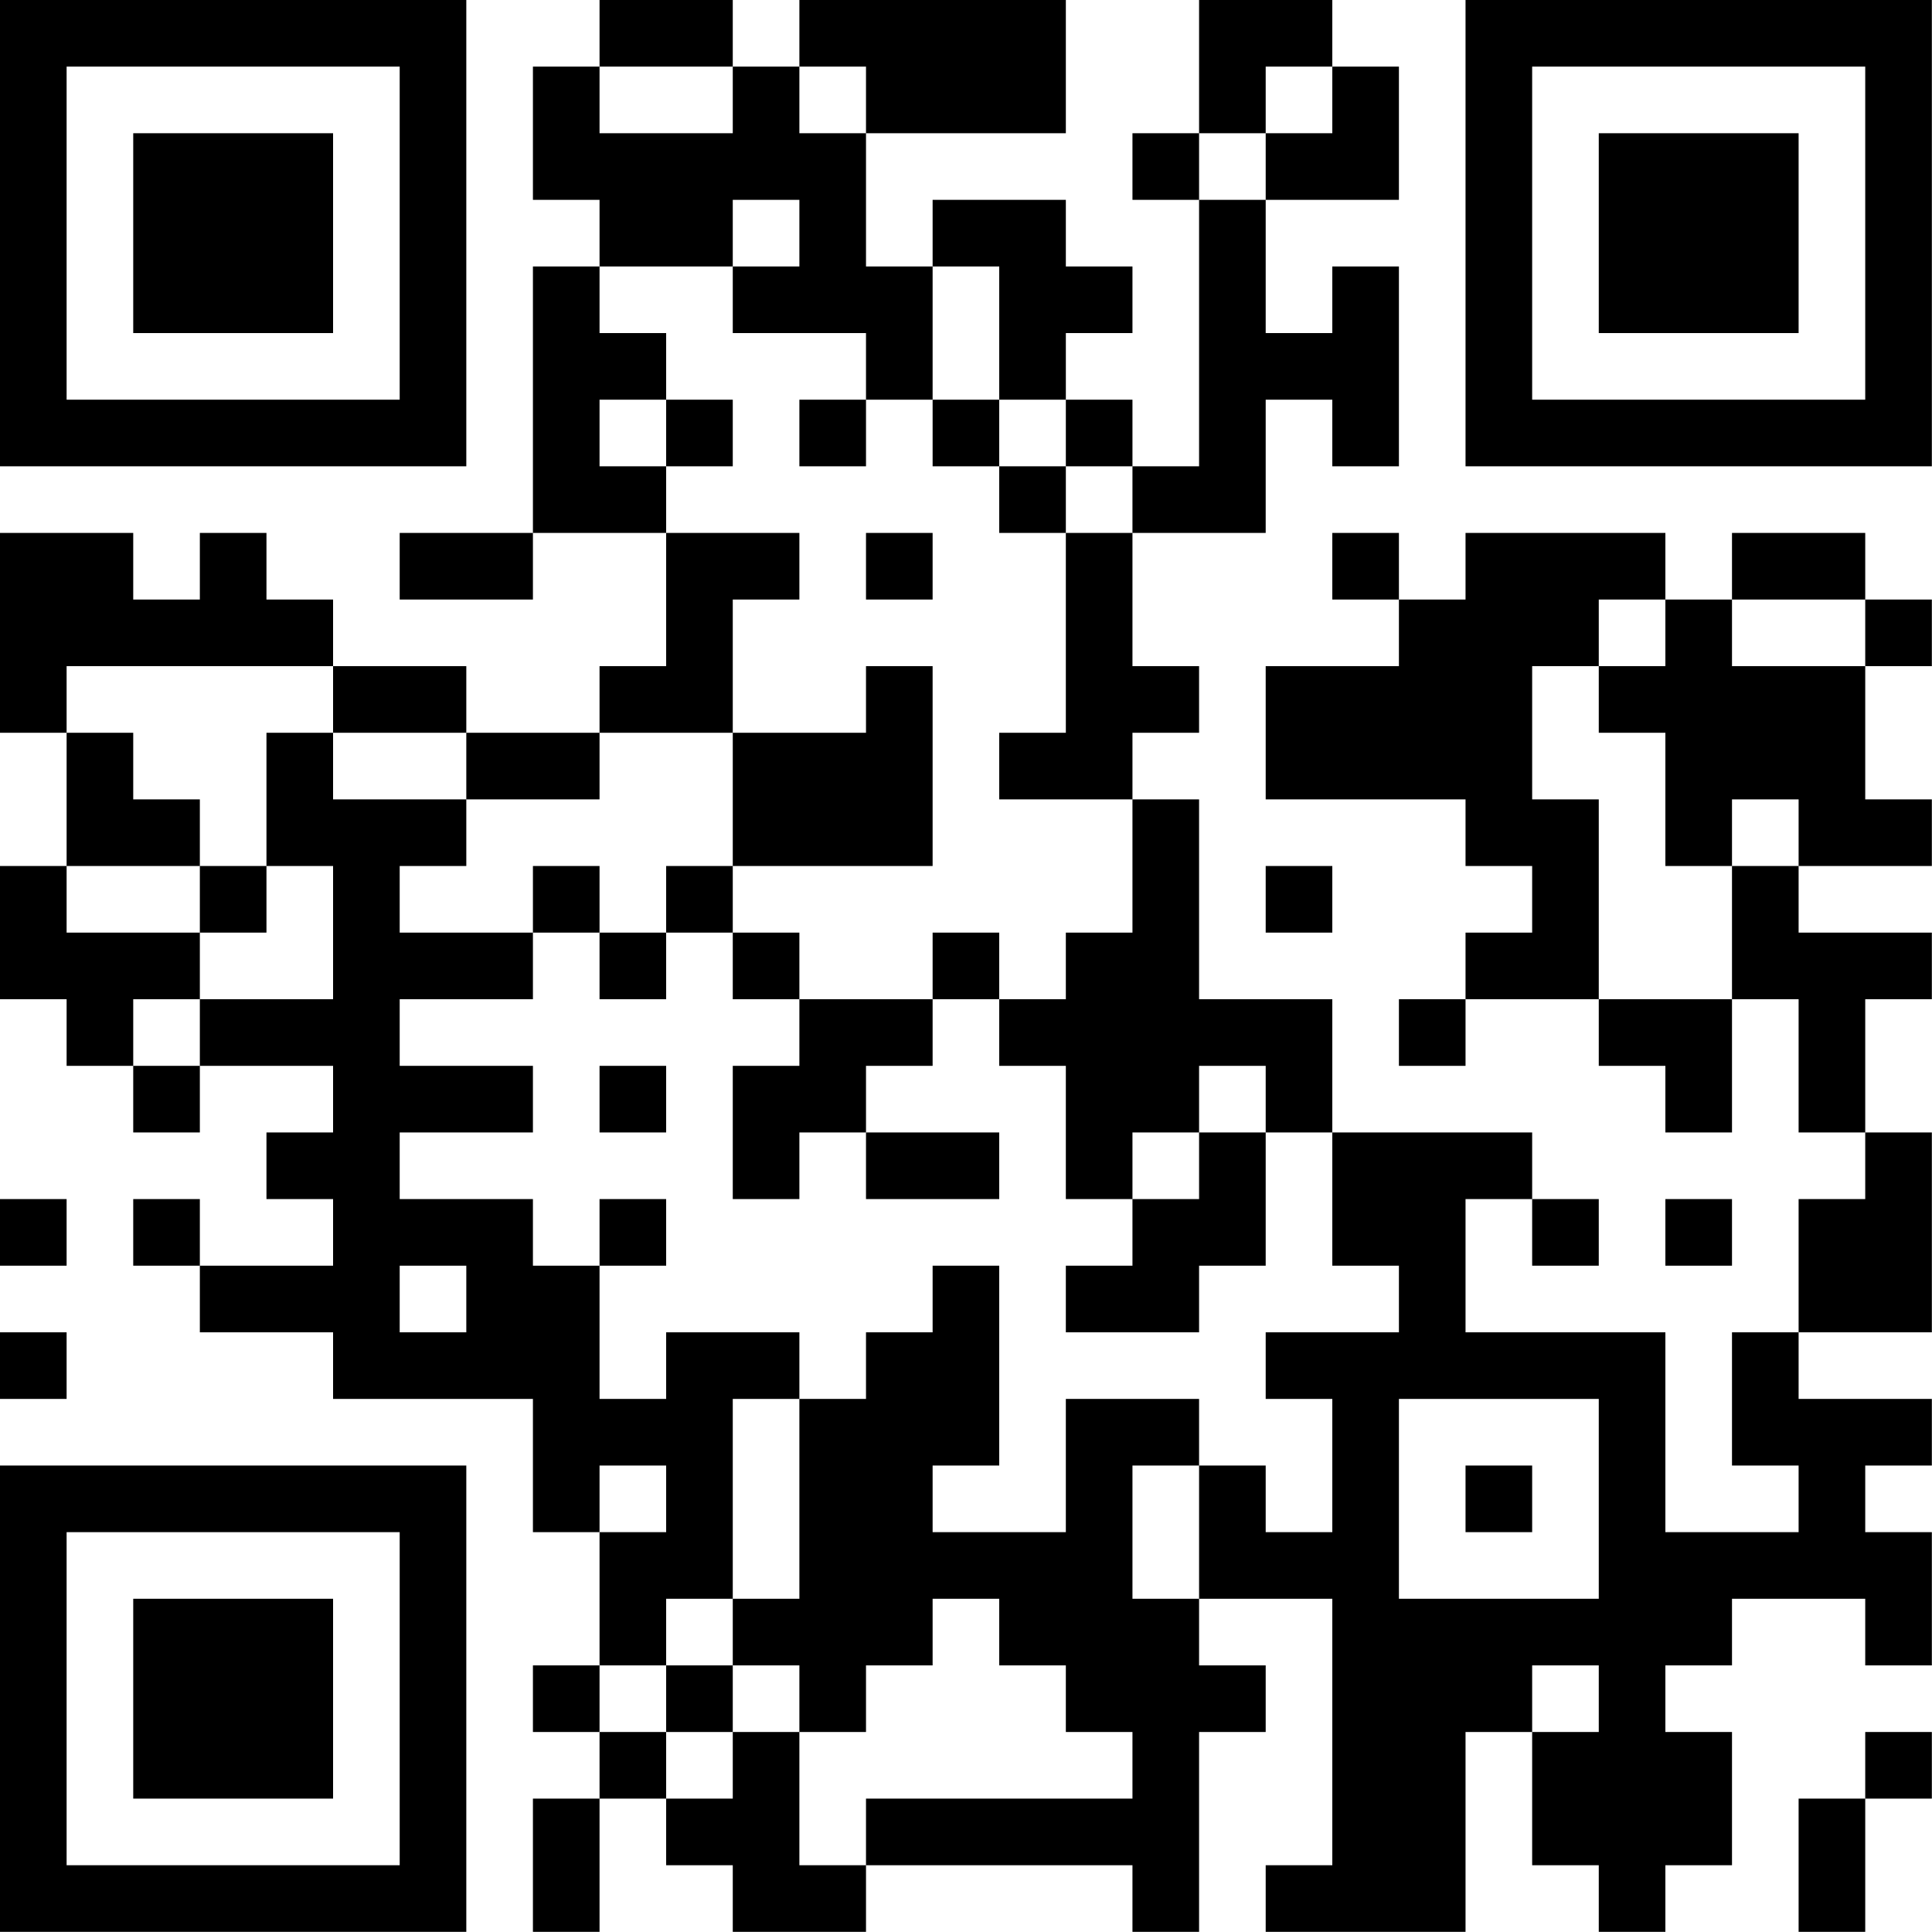 <?xml version="1.0" encoding="UTF-8"?>
<svg xmlns="http://www.w3.org/2000/svg" version="1.1" width="100" height="100" viewBox="0 0 100 100"><rect x="0" y="0" width="100" height="100" fill="#ffffff"/><g transform="scale(3.448)"><g transform="translate(0,0)"><path fill-rule="evenodd" d="M9 0L9 1L8 1L8 3L9 3L9 4L8 4L8 8L6 8L6 9L8 9L8 8L10 8L10 10L9 10L9 11L7 11L7 10L5 10L5 9L4 9L4 8L3 8L3 9L2 9L2 8L0 8L0 11L1 11L1 13L0 13L0 15L1 15L1 16L2 16L2 17L3 17L3 16L5 16L5 17L4 17L4 18L5 18L5 19L3 19L3 18L2 18L2 19L3 19L3 20L5 20L5 21L8 21L8 23L9 23L9 25L8 25L8 26L9 26L9 27L8 27L8 29L9 29L9 27L10 27L10 28L11 28L11 29L13 29L13 28L17 28L17 29L18 29L18 26L19 26L19 25L18 25L18 24L20 24L20 28L19 28L19 29L22 29L22 26L23 26L23 28L24 28L24 29L25 29L25 28L26 28L26 26L25 26L25 25L26 25L26 24L28 24L28 25L29 25L29 23L28 23L28 22L29 22L29 21L27 21L27 20L29 20L29 17L28 17L28 15L29 15L29 14L27 14L27 13L29 13L29 12L28 12L28 10L29 10L29 9L28 9L28 8L26 8L26 9L25 9L25 8L22 8L22 9L21 9L21 8L20 8L20 9L21 9L21 10L19 10L19 12L22 12L22 13L23 13L23 14L22 14L22 15L21 15L21 16L22 16L22 15L24 15L24 16L25 16L25 17L26 17L26 15L27 15L27 17L28 17L28 18L27 18L27 20L26 20L26 22L27 22L27 23L25 23L25 20L22 20L22 18L23 18L23 19L24 19L24 18L23 18L23 17L20 17L20 15L18 15L18 12L17 12L17 11L18 11L18 10L17 10L17 8L19 8L19 6L20 6L20 7L21 7L21 4L20 4L20 5L19 5L19 3L21 3L21 1L20 1L20 0L18 0L18 2L17 2L17 3L18 3L18 7L17 7L17 6L16 6L16 5L17 5L17 4L16 4L16 3L14 3L14 4L13 4L13 2L16 2L16 0L12 0L12 1L11 1L11 0ZM9 1L9 2L11 2L11 1ZM12 1L12 2L13 2L13 1ZM19 1L19 2L18 2L18 3L19 3L19 2L20 2L20 1ZM11 3L11 4L9 4L9 5L10 5L10 6L9 6L9 7L10 7L10 8L12 8L12 9L11 9L11 11L9 11L9 12L7 12L7 11L5 11L5 10L1 10L1 11L2 11L2 12L3 12L3 13L1 13L1 14L3 14L3 15L2 15L2 16L3 16L3 15L5 15L5 13L4 13L4 11L5 11L5 12L7 12L7 13L6 13L6 14L8 14L8 15L6 15L6 16L8 16L8 17L6 17L6 18L8 18L8 19L9 19L9 21L10 21L10 20L12 20L12 21L11 21L11 24L10 24L10 25L9 25L9 26L10 26L10 27L11 27L11 26L12 26L12 28L13 28L13 27L17 27L17 26L16 26L16 25L15 25L15 24L14 24L14 25L13 25L13 26L12 26L12 25L11 25L11 24L12 24L12 21L13 21L13 20L14 20L14 19L15 19L15 22L14 22L14 23L16 23L16 21L18 21L18 22L17 22L17 24L18 24L18 22L19 22L19 23L20 23L20 21L19 21L19 20L21 20L21 19L20 19L20 17L19 17L19 16L18 16L18 17L17 17L17 18L16 18L16 16L15 16L15 15L16 15L16 14L17 14L17 12L15 12L15 11L16 11L16 8L17 8L17 7L16 7L16 6L15 6L15 4L14 4L14 6L13 6L13 5L11 5L11 4L12 4L12 3ZM10 6L10 7L11 7L11 6ZM12 6L12 7L13 7L13 6ZM14 6L14 7L15 7L15 8L16 8L16 7L15 7L15 6ZM13 8L13 9L14 9L14 8ZM24 9L24 10L23 10L23 12L24 12L24 15L26 15L26 13L27 13L27 12L26 12L26 13L25 13L25 11L24 11L24 10L25 10L25 9ZM26 9L26 10L28 10L28 9ZM13 10L13 11L11 11L11 13L10 13L10 14L9 14L9 13L8 13L8 14L9 14L9 15L10 15L10 14L11 14L11 15L12 15L12 16L11 16L11 18L12 18L12 17L13 17L13 18L15 18L15 17L13 17L13 16L14 16L14 15L15 15L15 14L14 14L14 15L12 15L12 14L11 14L11 13L14 13L14 10ZM3 13L3 14L4 14L4 13ZM19 13L19 14L20 14L20 13ZM9 16L9 17L10 17L10 16ZM18 17L18 18L17 18L17 19L16 19L16 20L18 20L18 19L19 19L19 17ZM0 18L0 19L1 19L1 18ZM9 18L9 19L10 19L10 18ZM25 18L25 19L26 19L26 18ZM6 19L6 20L7 20L7 19ZM0 20L0 21L1 21L1 20ZM21 21L21 24L24 24L24 21ZM9 22L9 23L10 23L10 22ZM22 22L22 23L23 23L23 22ZM10 25L10 26L11 26L11 25ZM23 25L23 26L24 26L24 25ZM28 26L28 27L27 27L27 29L28 29L28 27L29 27L29 26ZM0 0L0 7L7 7L7 0ZM1 1L1 6L6 6L6 1ZM2 2L2 5L5 5L5 2ZM22 0L22 7L29 7L29 0ZM23 1L23 6L28 6L28 1ZM24 2L24 5L27 5L27 2ZM0 22L0 29L7 29L7 22ZM1 23L1 28L6 28L6 23ZM2 24L2 27L5 27L5 24Z" fill="#000000"/></g></g></svg>
